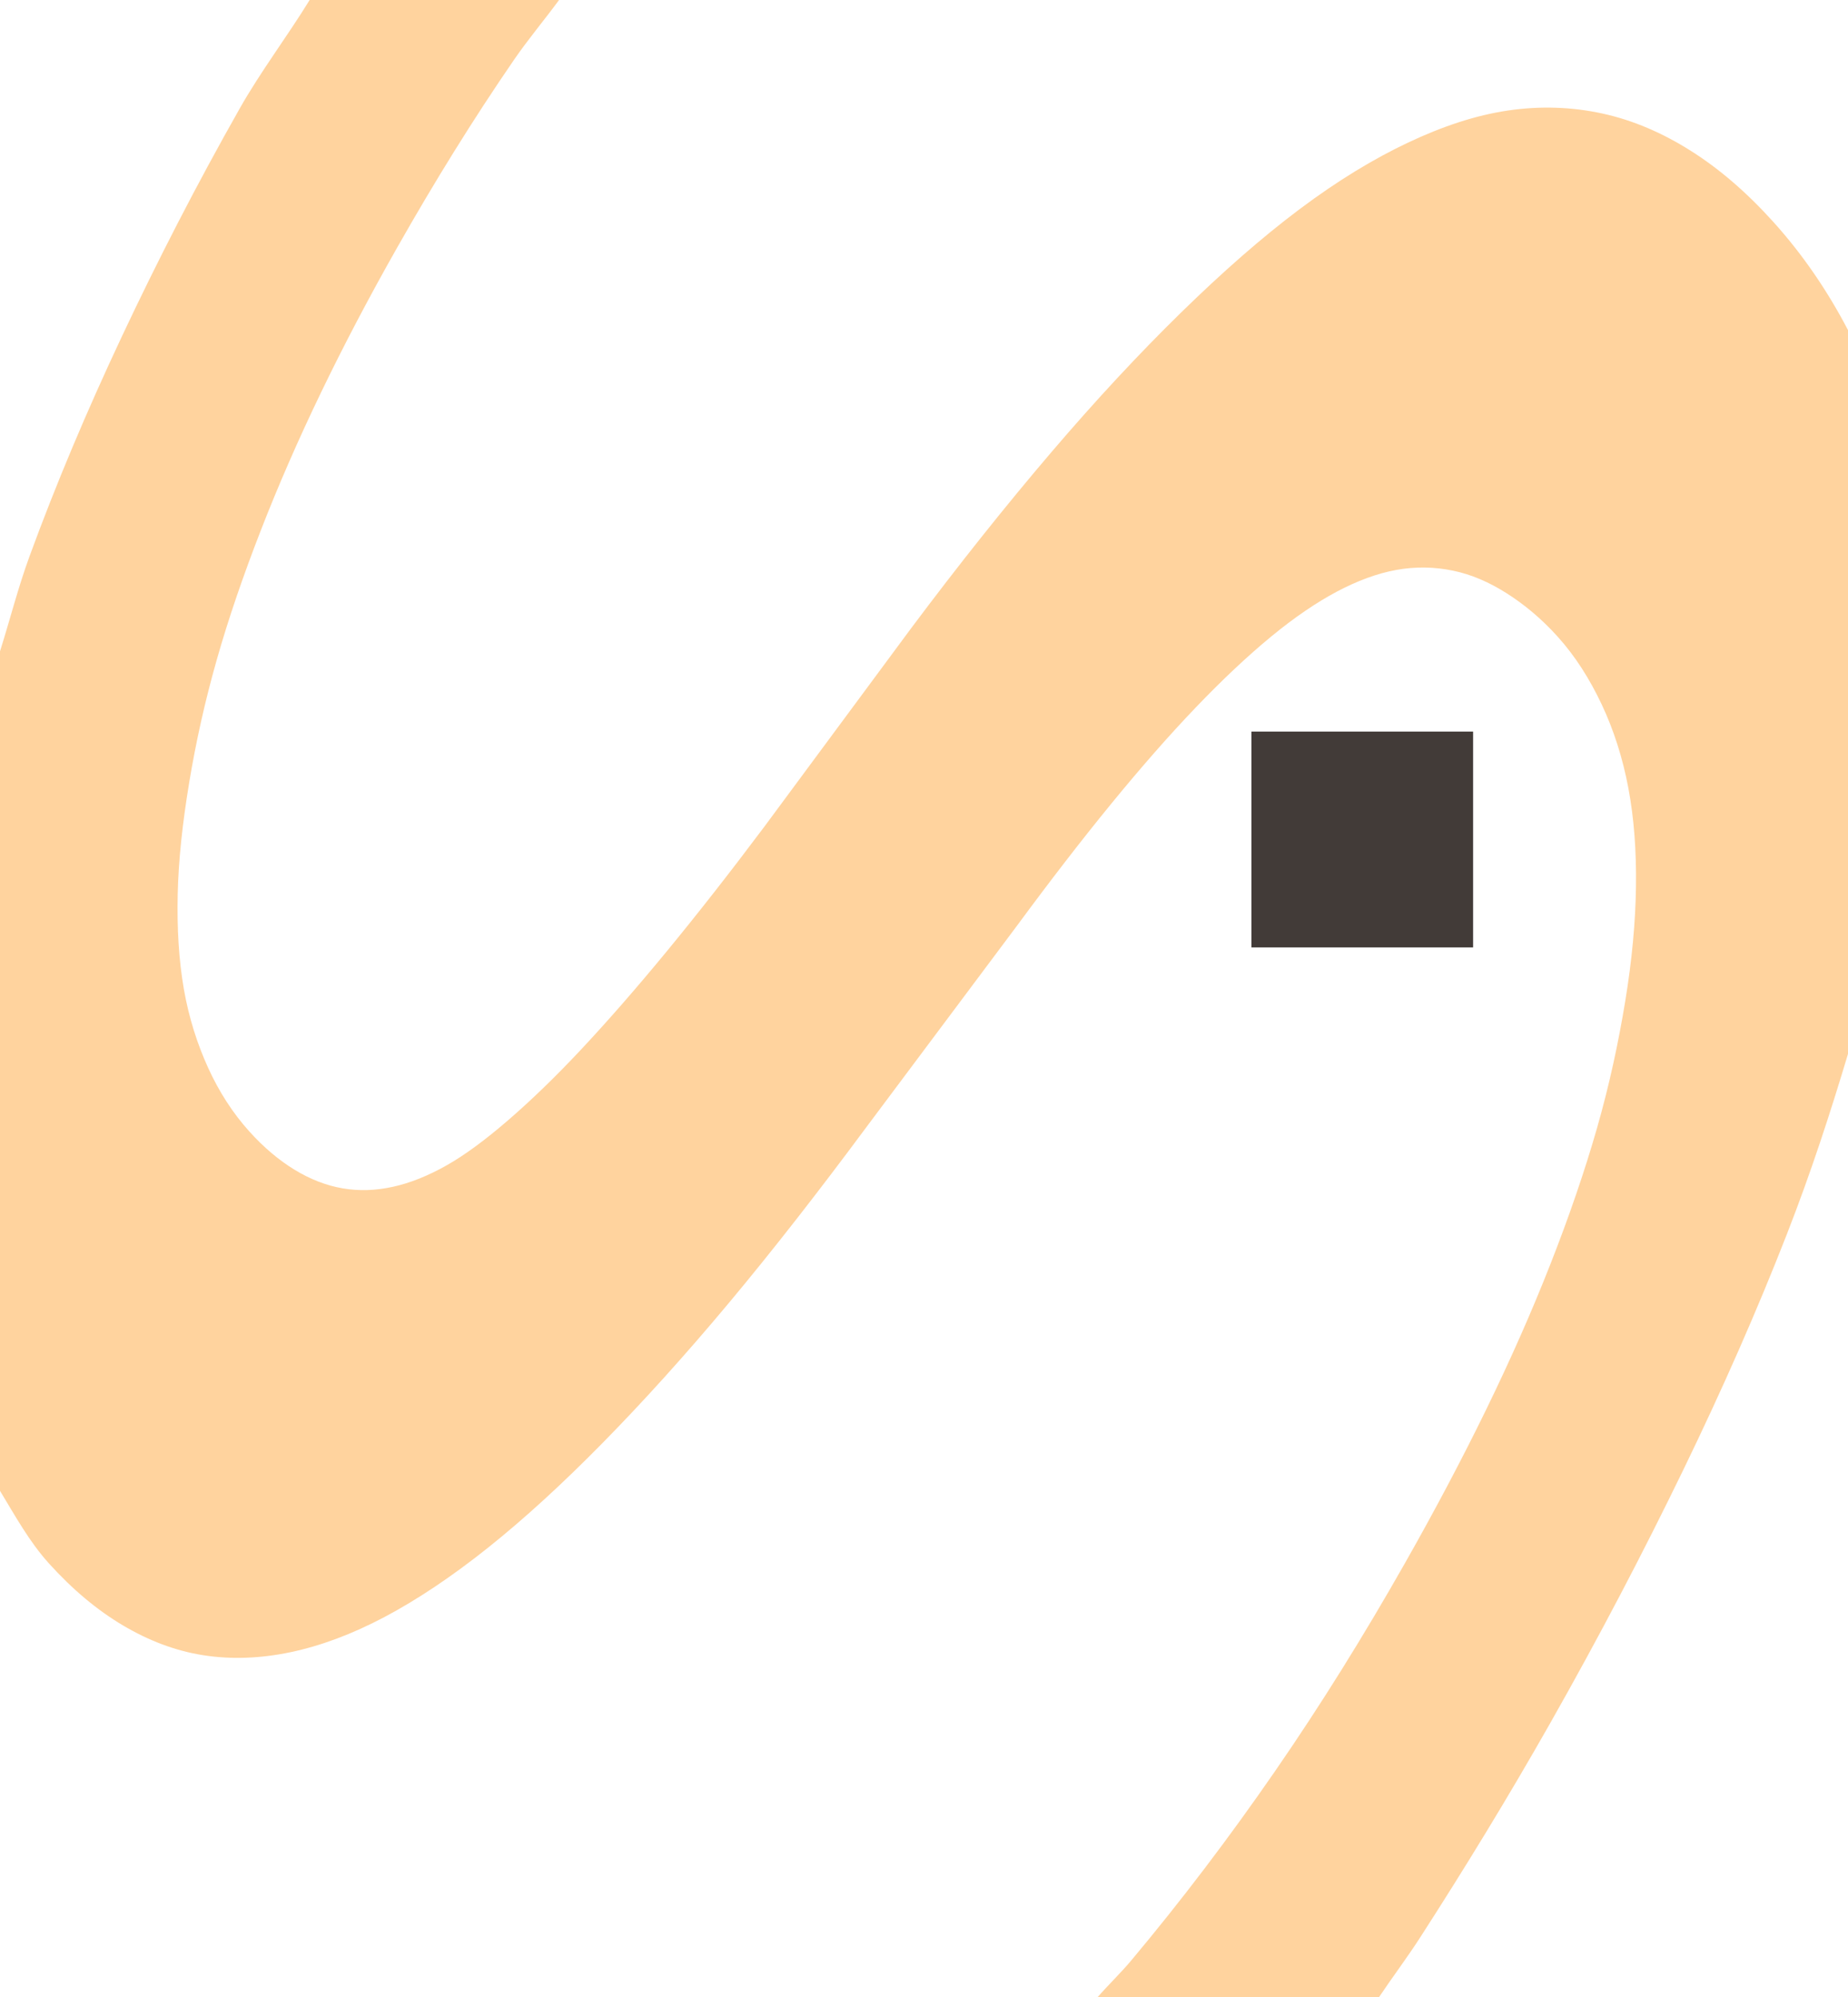 <?xml version="1.0" encoding="UTF-8" standalone="no"?>
<svg
   xmlns:dc="http://purl.org/dc/elements/1.1/"
   xmlns:cc="http://creativecommons.org/ns#"
   xmlns:rdf="http://www.w3.org/1999/02/22-rdf-syntax-ns#"
   xmlns:svg="http://www.w3.org/2000/svg"
   xmlns="http://www.w3.org/2000/svg"
   xmlns:sodipodi="http://sodipodi.sourceforge.net/DTD/sodipodi-0.dtd"
   xmlns:inkscape="http://www.inkscape.org/namespaces/inkscape"
   version="1"
   width="190.476"
   height="205.893"
   viewBox="0 0 190.476 205.893"
   id="svg10423"
   inkscape:version="0.91 r13725"
   sodipodi:docname="IPBS.svg">
  <defs
     id="defs10439" />
  <sodipodi:namedview
     pagecolor="#ffffff"
     bordercolor="#666666"
     borderopacity="1"
     objecttolerance="10"
     gridtolerance="10"
     guidetolerance="10"
     inkscape:pageopacity="0"
     inkscape:pageshadow="2"
     inkscape:window-width="1547"
     inkscape:window-height="876"
     id="namedview10437"
     showgrid="false"
     fit-margin-top="0"
     fit-margin-left="0"
     fit-margin-right="0"
     fit-margin-bottom="0"
     inkscape:zoom="2.9604205"
     inkscape:cx="104.11229"
     inkscape:cy="156.3112"
     inkscape:window-x="53"
     inkscape:window-y="24"
     inkscape:window-maximized="1"
     inkscape:current-layer="svg10423" />
  <rect
     x="128.989"
     y="75.417"
     width="22.845"
     height="22.25"
     id="rect10431"
     style="fill:#423b38;fill-opacity:1" />
  <path
     d="M 31.916,2.6855469e-6 C 29.645,3.698 26.861,7.388 24.763,11.087 c -4.525,7.981 -8.564,15.867 -12.185,23.562 -3.62,7.695 -6.798,15.228 -9.513,22.638 -1.227,3.351 -2.022,6.562 -3.065,9.855 l 0,86.545 C 1.572,156.283 3.03,158.941 5.031,161.156 c 2.426,2.688 4.969,4.818 7.625,6.393 2.656,1.572 5.368,2.619 8.255,3.078 2.887,0.461 5.923,0.348 9.04,-0.307 3.117,-0.655 6.321,-1.852 9.669,-3.619 3.348,-1.77 6.947,-4.17 10.691,-7.16 3.744,-2.99 7.651,-6.568 11.792,-10.781 4.141,-4.211 8.512,-9.041 13.05,-14.475 4.537,-5.434 9.216,-11.439 14.149,-18.094 L 104.788,95.478 c 6.856,-9.305 12.965,-16.807 18.475,-22.561 2.754,-2.877 5.364,-5.324 7.782,-7.315 2.418,-1.989 4.679,-3.517 6.761,-4.62 2.081,-1.102 4.146,-1.876 6.132,-2.232 1.985,-0.357 3.927,-0.313 5.816,0.077 1.891,0.39 3.71,1.175 5.503,2.31 1.794,1.135 3.569,2.585 5.268,4.466 1.864,2.067 3.332,4.409 4.56,7.007 1.227,2.598 2.162,5.494 2.751,8.625 0.589,3.129 0.835,6.502 0.786,10.162 -0.049,3.662 -0.414,7.59 -1.101,11.781 -0.687,4.193 -1.617,8.576 -2.908,13.09 -1.292,4.514 -2.899,9.18 -4.796,14.014 -3.791,9.668 -8.805,19.924 -15.015,30.875 -4.222,7.445 -8.657,14.586 -13.364,21.406 -4.706,6.82 -9.666,13.363 -14.857,19.557 -1.07,1.279 -2.353,2.504 -3.459,3.773 l 29.008,0 c 1.389,-2.076 2.888,-4.053 4.245,-6.16 4.623,-7.174 9.103,-14.506 13.364,-22.021 5.114,-9.018 9.676,-17.764 13.757,-26.178 4.081,-8.416 7.644,-16.52 10.691,-24.332 2.515,-6.447 4.478,-12.52 6.289,-18.557 l 0,-74.613 c -2.107,-4.04 -4.663,-7.795 -7.704,-11.164 -2.744,-3.04 -5.547,-5.453 -8.49,-7.314 -2.943,-1.862 -5.977,-3.166 -9.119,-3.85 -3.142,-0.685 -6.406,-0.803 -9.748,-0.309 -3.341,0.494 -6.758,1.639 -10.298,3.311 -3.54,1.673 -7.257,3.926 -11.163,6.854 -3.906,2.928 -7.99,6.52 -12.263,10.702 -4.273,4.182 -8.726,8.961 -13.364,14.398 -4.639,5.438 -9.46,11.479 -14.465,18.172 l -15.093,20.405 c -7.108,9.488 -13.418,17.123 -18.866,22.945 -2.725,2.91 -5.237,5.32 -7.547,7.314 -2.31,1.994 -4.395,3.543 -6.289,4.619 -1.895,1.078 -3.785,1.842 -5.581,2.232 -1.796,0.393 -3.491,0.447 -5.188,0.154 -1.698,-0.293 -3.354,-0.947 -4.953,-1.924 -1.599,-0.979 -3.137,-2.264 -4.638,-3.928 -1.713,-1.898 -3.129,-4.1 -4.245,-6.545 -1.115,-2.445 -1.997,-5.168 -2.516,-8.162 -0.519,-2.992 -0.708,-6.238 -0.629,-9.777 0.079,-3.541 0.503,-7.385 1.18,-11.473 0.676,-4.088 1.597,-8.283 2.83,-12.629 1.232,-4.345 2.77,-8.795 4.559,-13.397 3.579,-9.205 8.268,-18.946 14.072,-29.182 3.815,-6.729 7.787,-13.155 12.027,-19.327 1.473,-2.142 3.113,-4.08 4.637,-6.157 l -25.706,0 z"
     id="path10435"
     inkscape:connector-curvature="0"
     style="fill:#ffd39e;fill-opacity:1" />
</svg>
